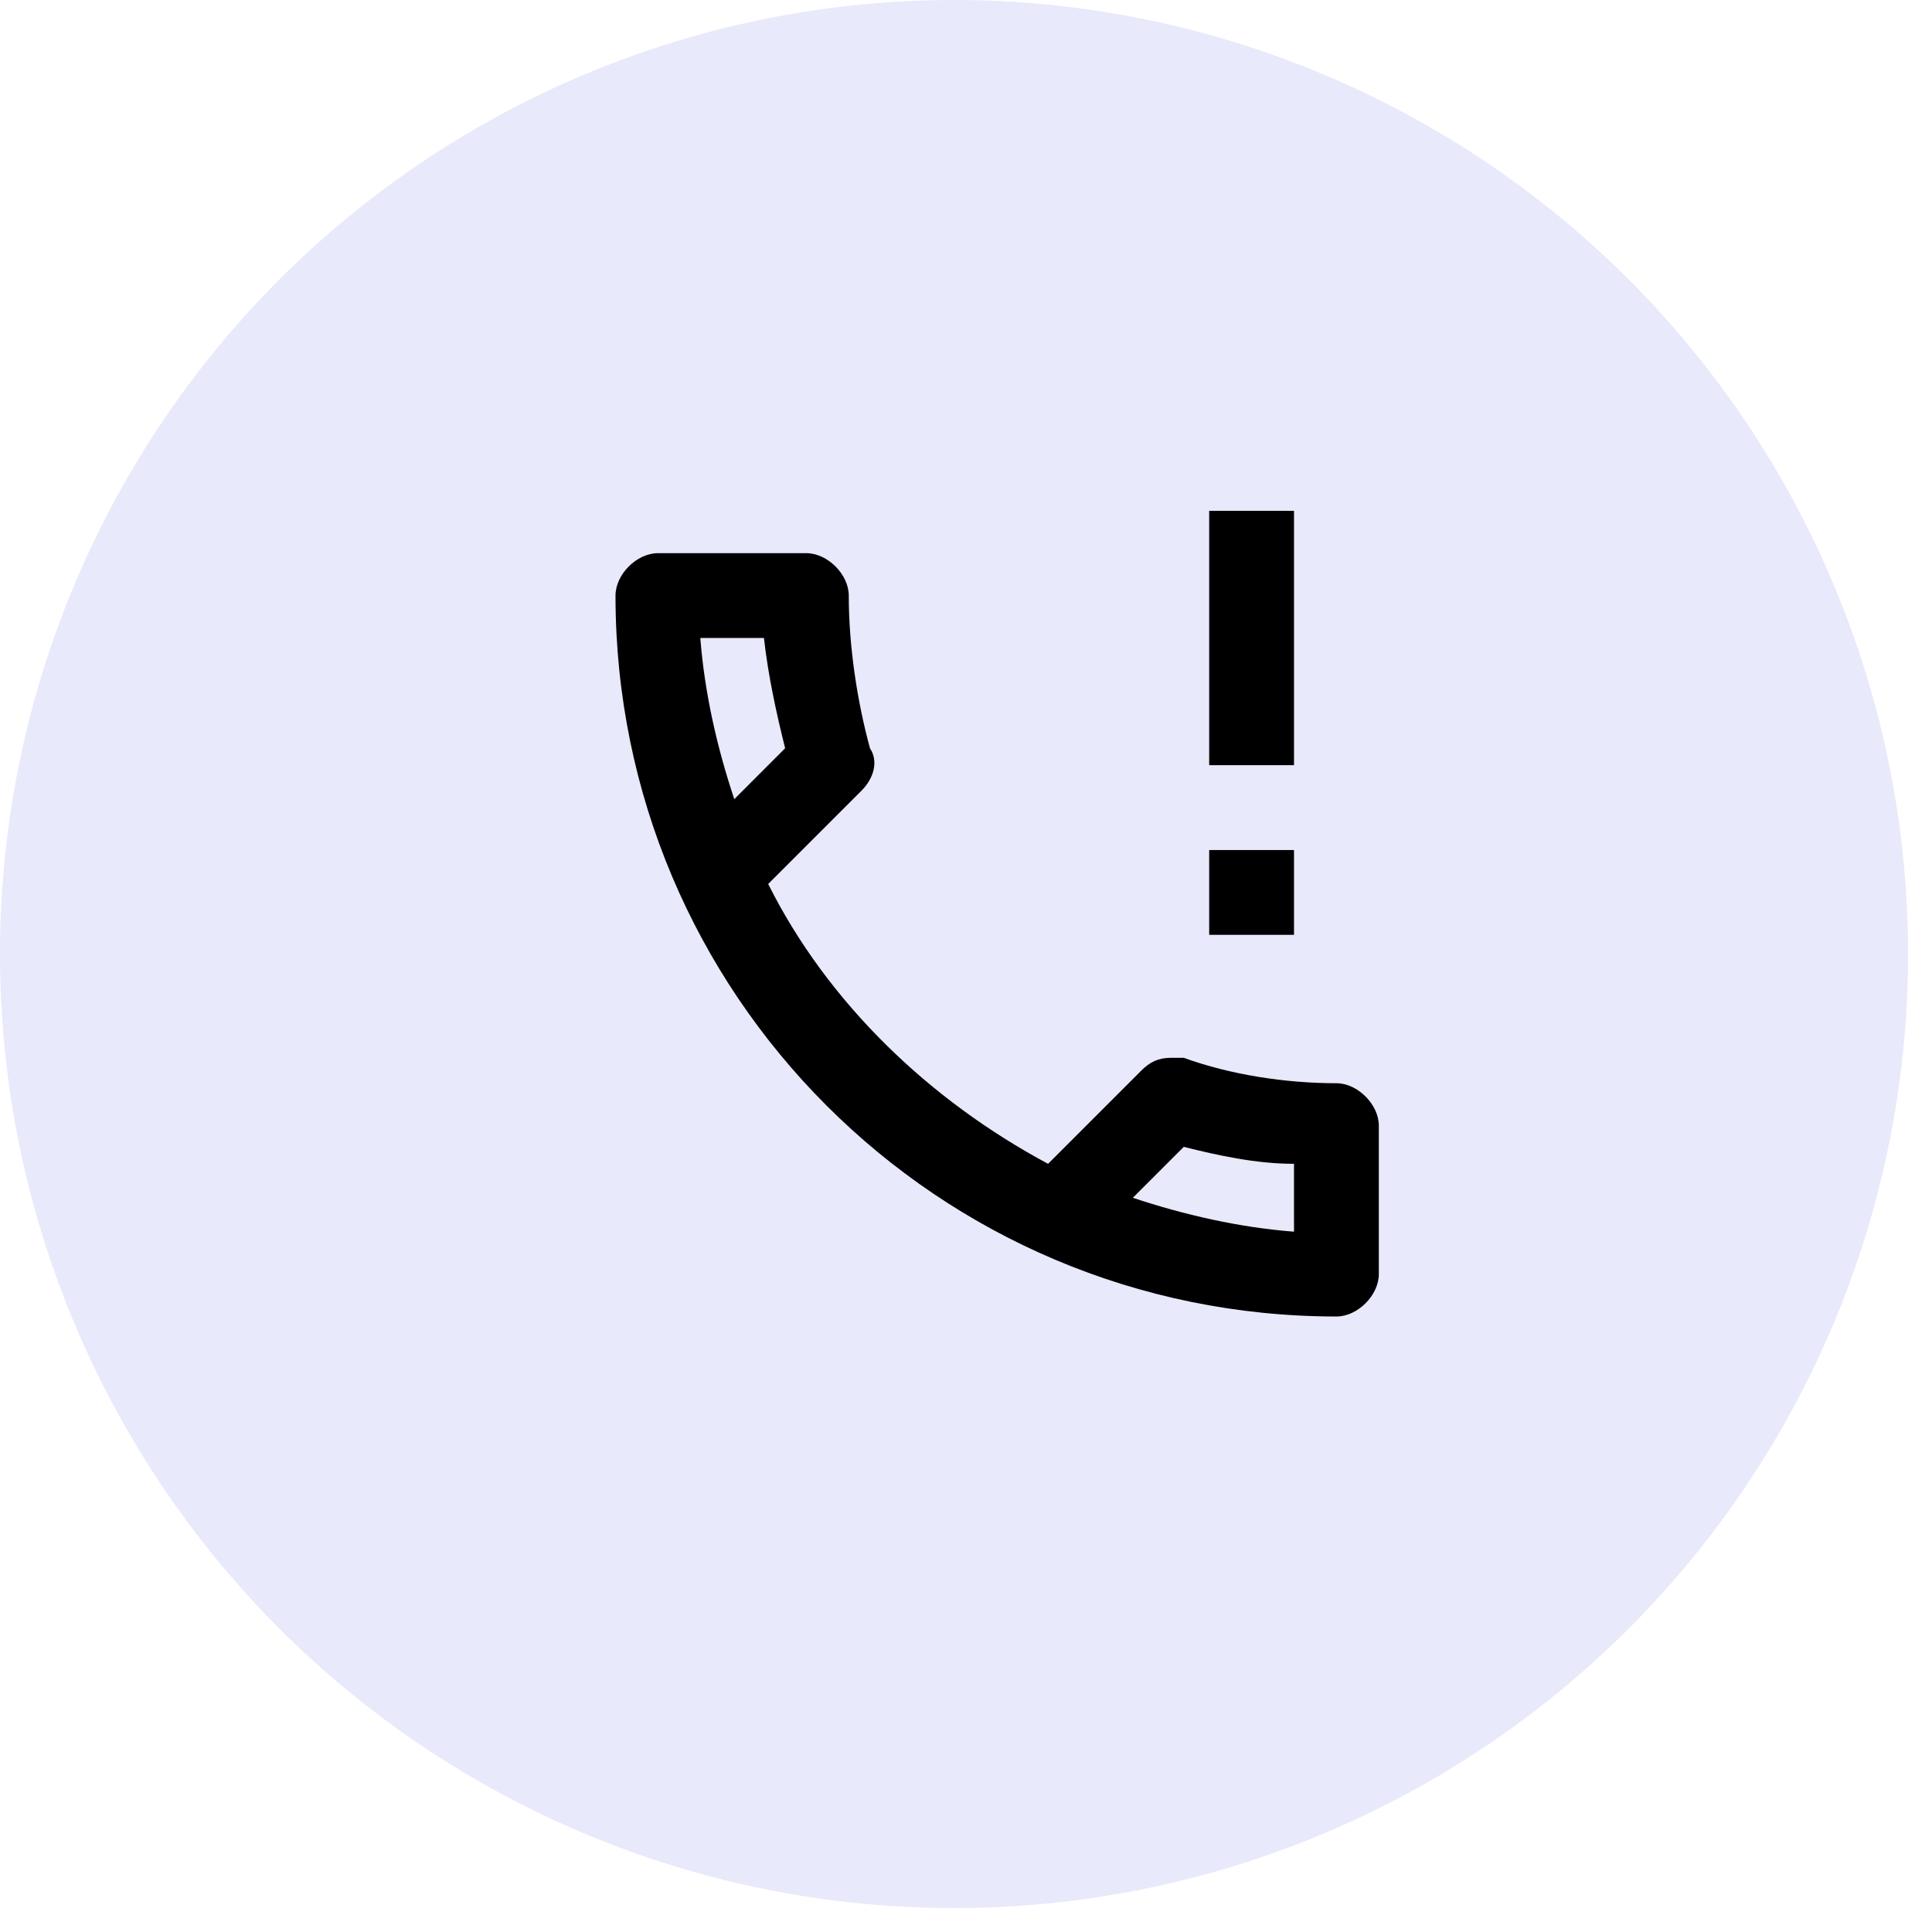 <svg width="31" height="31" viewBox="0 0 31 31" fill="none" xmlns="http://www.w3.org/2000/svg">
<circle opacity="0.55" cx="15.308" cy="15.308" r="15.308" fill="#D5D6F5"/>
<path d="M21.444 17.381C20.627 17.381 19.742 17.245 18.994 16.973H18.79C18.586 16.973 18.45 17.041 18.314 17.177L16.817 18.674C14.912 17.654 13.278 16.089 12.326 14.184L13.823 12.687C14.027 12.482 14.095 12.21 13.959 12.006C13.755 11.258 13.619 10.373 13.619 9.557C13.619 9.216 13.278 8.876 12.938 8.876H10.557C10.217 8.876 9.876 9.216 9.876 9.557C9.876 15.953 15.048 21.124 21.444 21.124C21.784 21.124 22.124 20.784 22.124 20.443V18.062C22.124 17.722 21.784 17.381 21.444 17.381ZM11.237 10.237H12.258C12.326 10.849 12.462 11.462 12.598 12.006L11.782 12.823C11.509 12.006 11.305 11.122 11.237 10.237ZM20.763 19.763C19.879 19.695 18.994 19.491 18.177 19.219L18.994 18.402C19.538 18.538 20.151 18.674 20.763 18.674V19.763ZM19.402 15V13.639H20.763V15H19.402ZM19.402 12.278V8.196H20.763V12.278H19.402Z" fill="black"/>
</svg>

